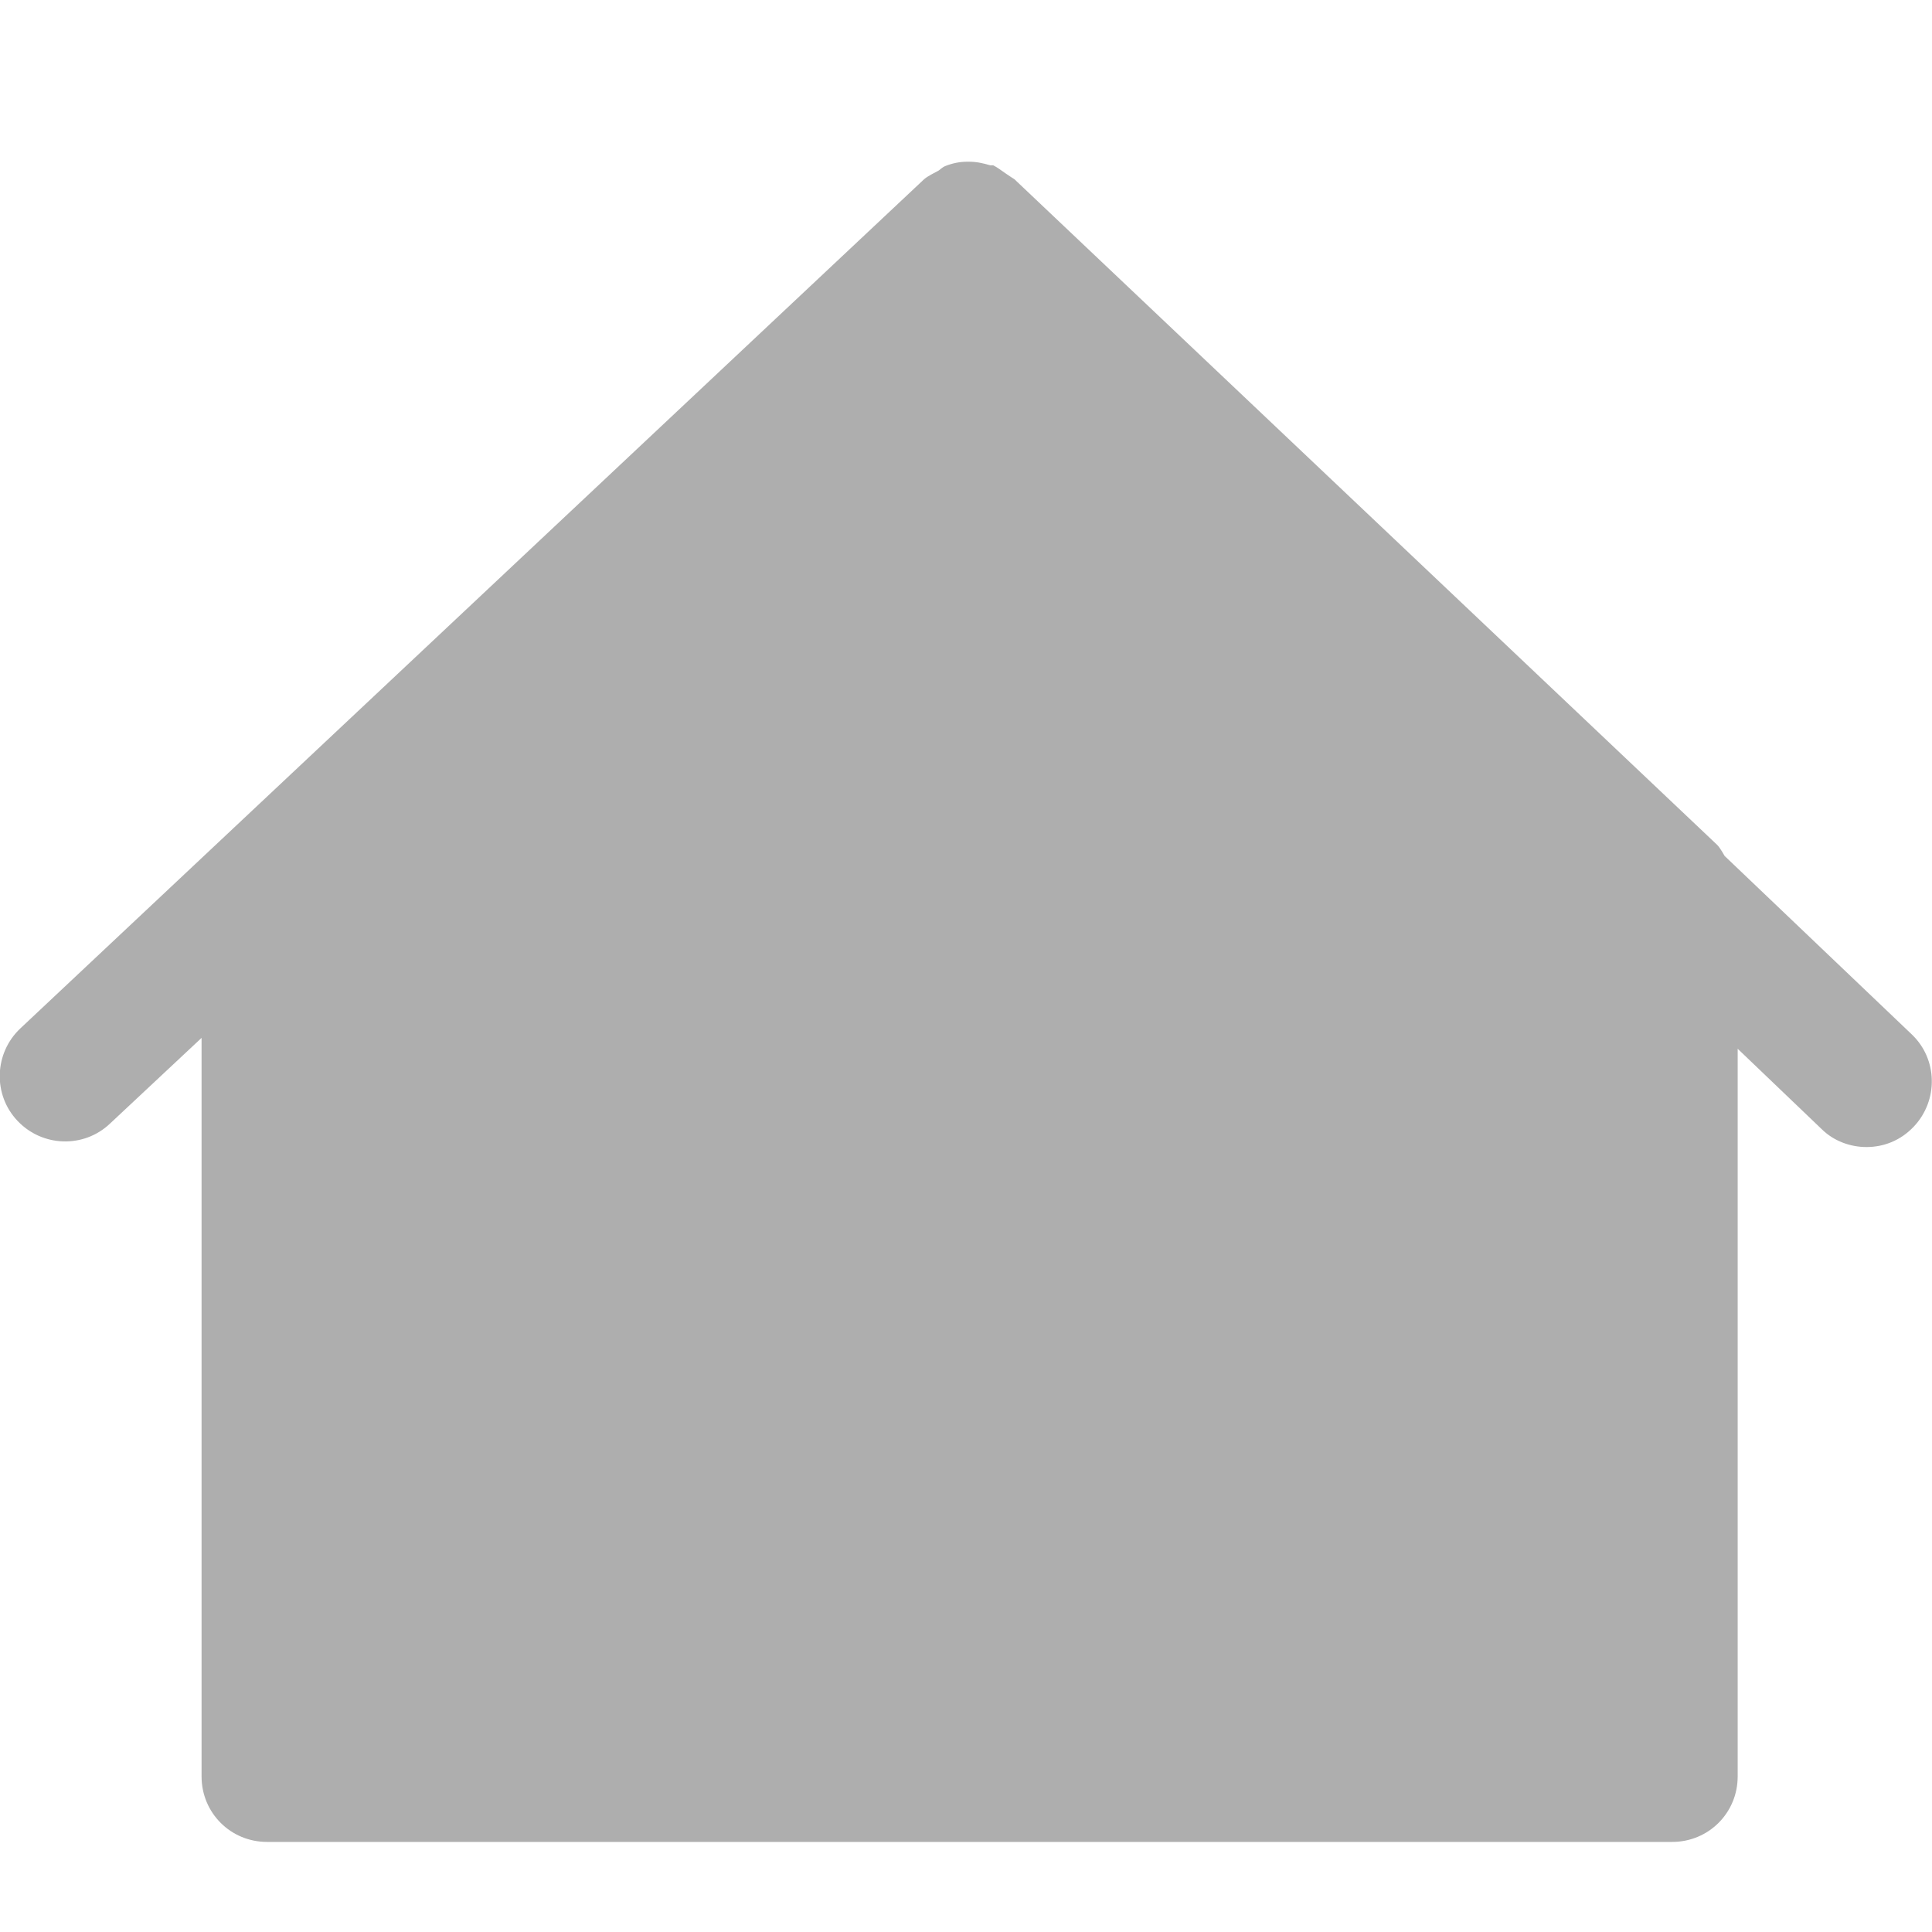 <svg width="24" height="24" viewBox="0 0 24 24" fill="none" xmlns="http://www.w3.org/2000/svg">
<g clip-path="url(#clip0_7888_6562)">
<path d="M23.747 12.848L21.424 10.633C21.424 10.633 21.369 10.533 21.333 10.497L12.601 2.226C12.601 2.226 12.529 2.181 12.492 2.154C12.438 2.118 12.393 2.081 12.339 2.054C12.33 2.054 12.321 2.054 12.303 2.054C12.212 2.027 12.131 2.009 12.04 2.009C12.04 2.009 12.022 2.009 12.013 2.009C11.923 2.009 11.832 2.027 11.742 2.063C11.715 2.072 11.688 2.099 11.661 2.118C11.598 2.154 11.534 2.181 11.48 2.226L0.253 12.775C-0.073 13.082 -0.091 13.598 0.217 13.923C0.524 14.249 1.039 14.267 1.365 13.959L2.504 12.893V22.068C2.504 22.52 2.865 22.881 3.317 22.881H20.773C21.225 22.881 21.586 22.52 21.586 22.068V13.028L22.626 14.023C22.779 14.176 22.987 14.249 23.186 14.249C23.403 14.249 23.611 14.167 23.774 13.995C24.081 13.67 24.072 13.155 23.747 12.848Z" fill="#AEAEAE"/>
</g>
<defs>
<clipPath id="clip0_7888_6562">
<rect width="24" height="24" fill="white"/>
</clipPath>
</defs>
</svg>

